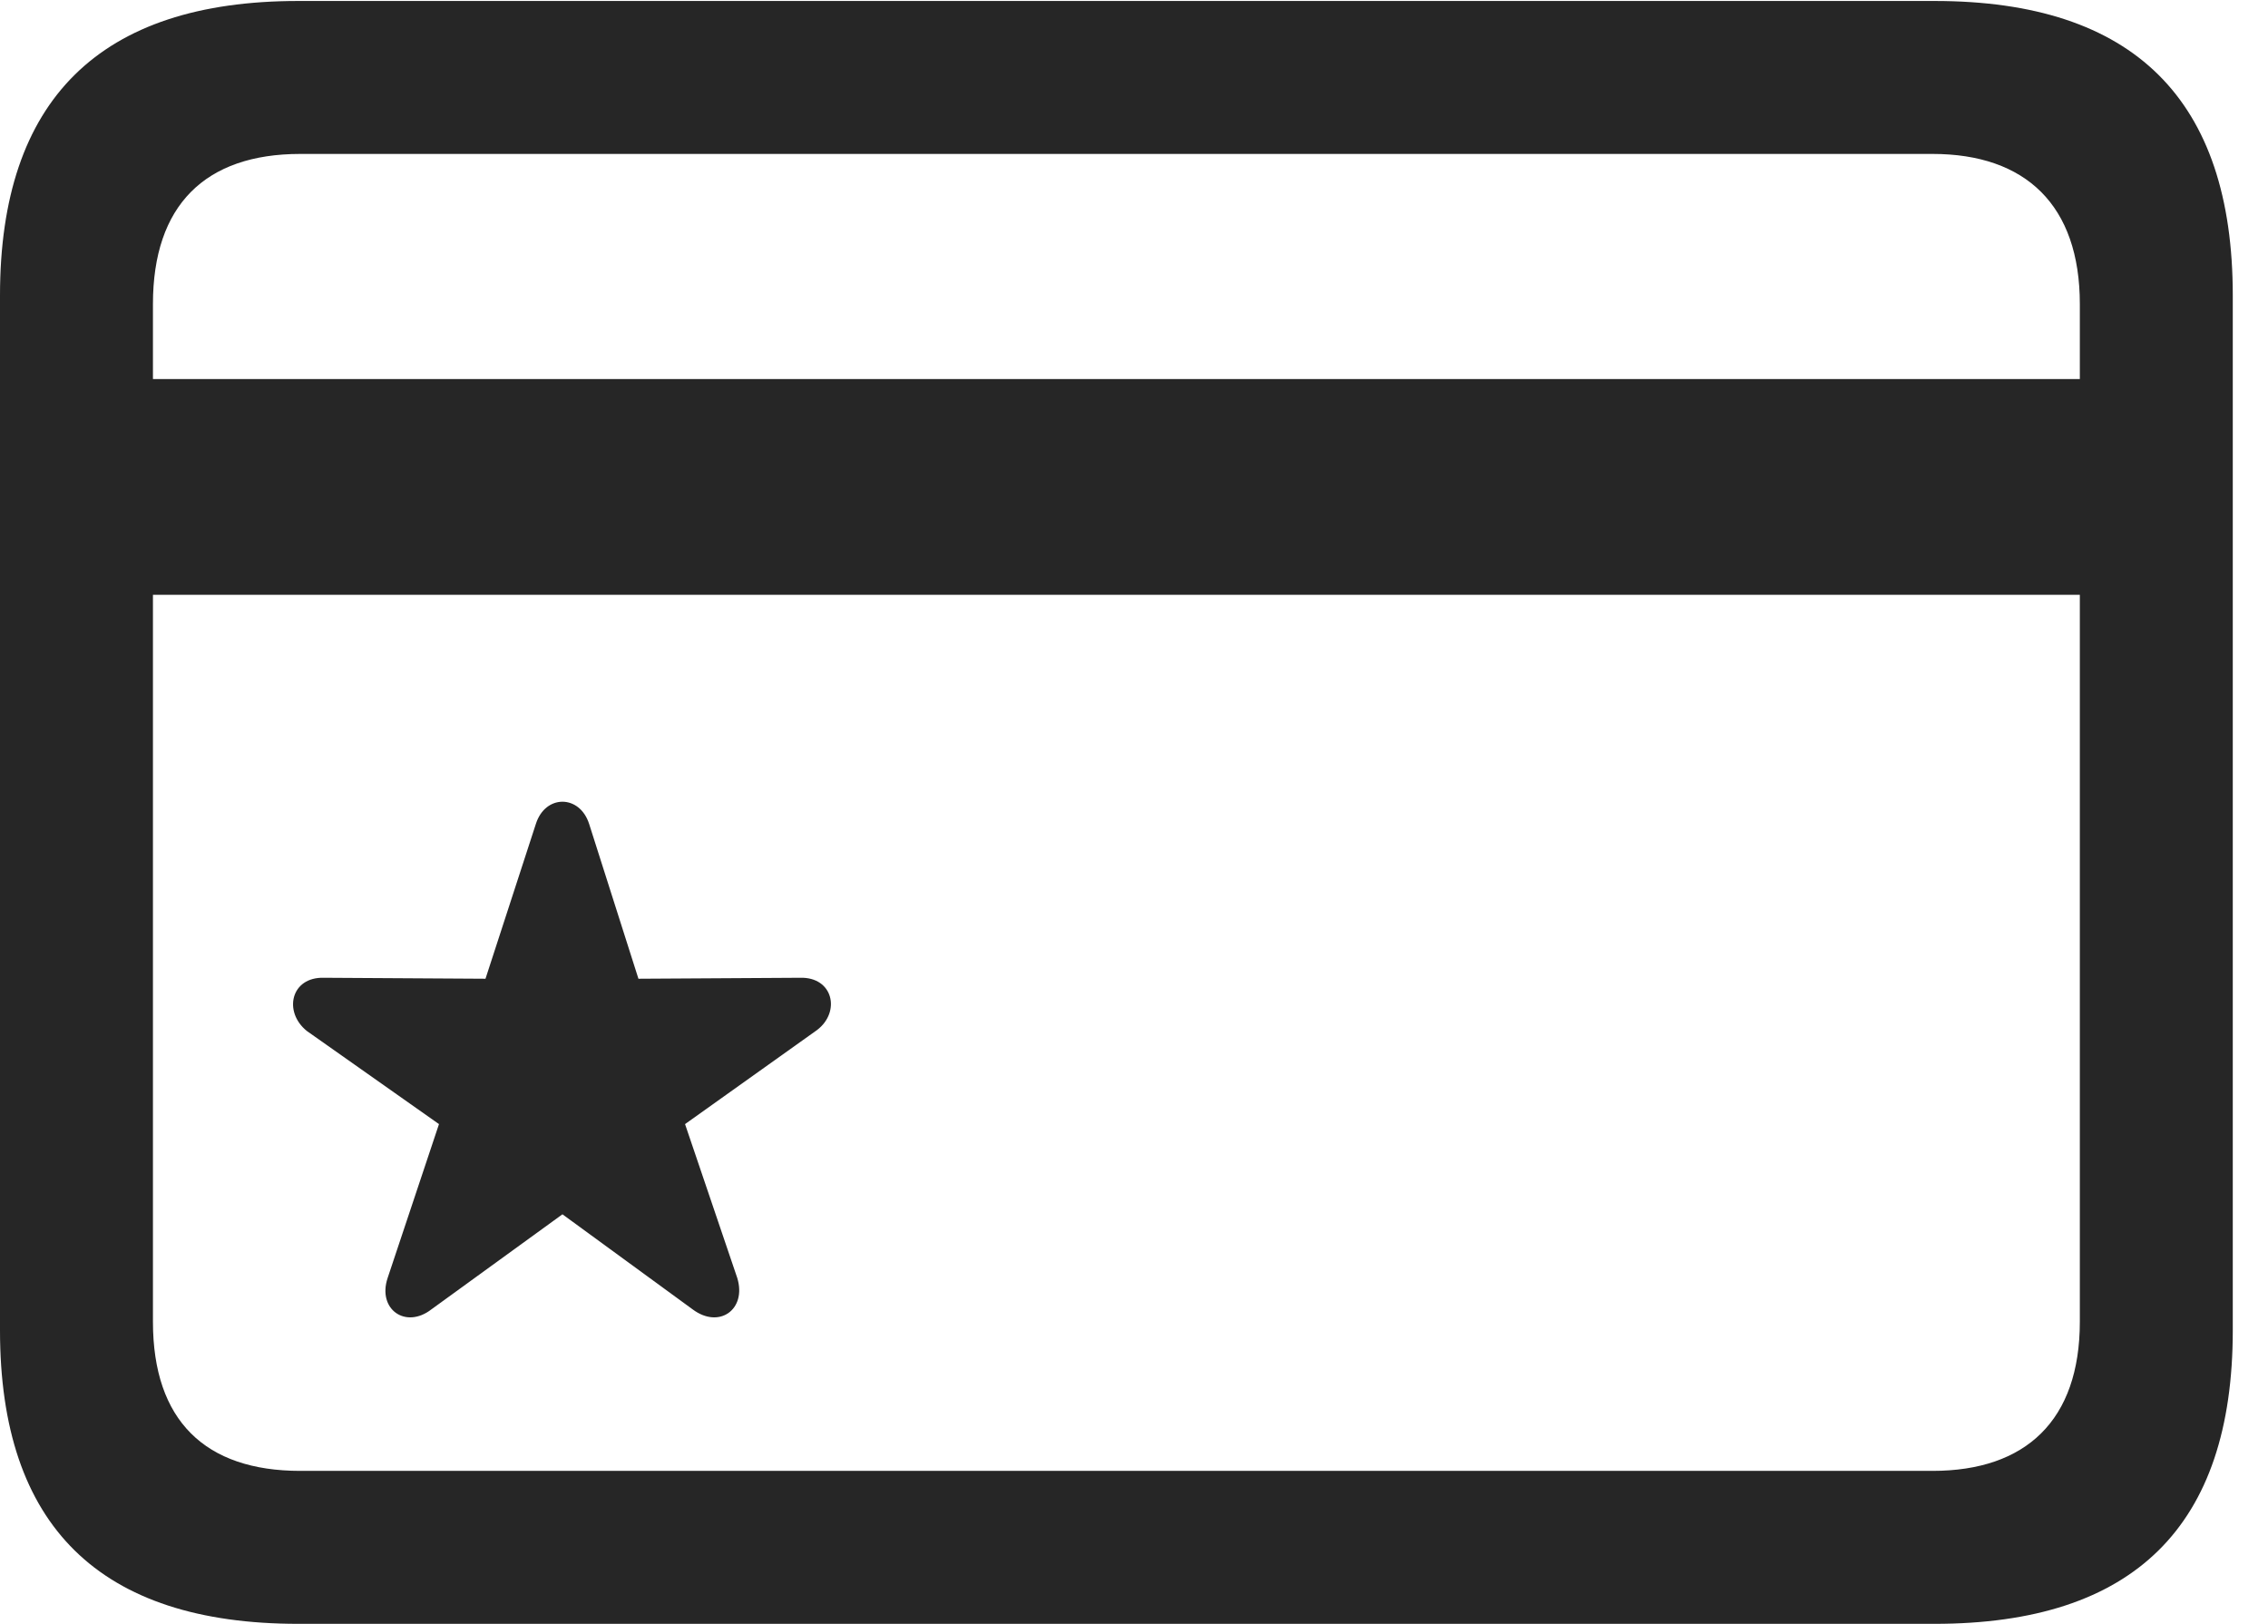 <?xml version="1.0" encoding="UTF-8"?>
<!--Generator: Apple Native CoreSVG 341-->
<!DOCTYPE svg
PUBLIC "-//W3C//DTD SVG 1.1//EN"
       "http://www.w3.org/Graphics/SVG/1.1/DTD/svg11.dtd">
<svg version="1.1" xmlns="http://www.w3.org/2000/svg" xmlns:xlink="http://www.w3.org/1999/xlink" viewBox="0 0 23.311 16.689">
 <g>
  <rect height="16.689" opacity="0" width="23.311" x="0" y="0"/>
  <path d="M0.791 6.113L22.168 6.113L22.168 3.896L0.791 3.896ZM4.434 13.457L5.781 12.48L7.119 13.457C7.393 13.662 7.676 13.457 7.578 13.135L7.041 11.553L8.398 10.586C8.643 10.4 8.564 10.039 8.223 10.049L6.562 10.059L6.055 8.467C5.957 8.164 5.605 8.164 5.508 8.467L4.99 10.059L3.33 10.049C2.988 10.039 2.91 10.4 3.154 10.596L4.512 11.553L3.984 13.135C3.877 13.457 4.17 13.662 4.434 13.457ZM3.066 16.689L19.883 16.689C21.934 16.689 22.949 15.684 22.949 13.672L22.949 3.037C22.949 1.025 21.934 0.01 19.883 0.01L3.066 0.01C1.025 0.01 0 1.025 0 3.037L0 13.672C0 15.684 1.025 16.689 3.066 16.689ZM3.086 15.117C2.109 15.117 1.572 14.6 1.572 13.584L1.572 3.125C1.572 2.109 2.109 1.582 3.086 1.582L19.863 1.582C20.82 1.582 21.377 2.109 21.377 3.125L21.377 13.584C21.377 14.6 20.82 15.117 19.863 15.117Z" fill="black" fill-opacity="0.85"/>
 </g>
</svg>

